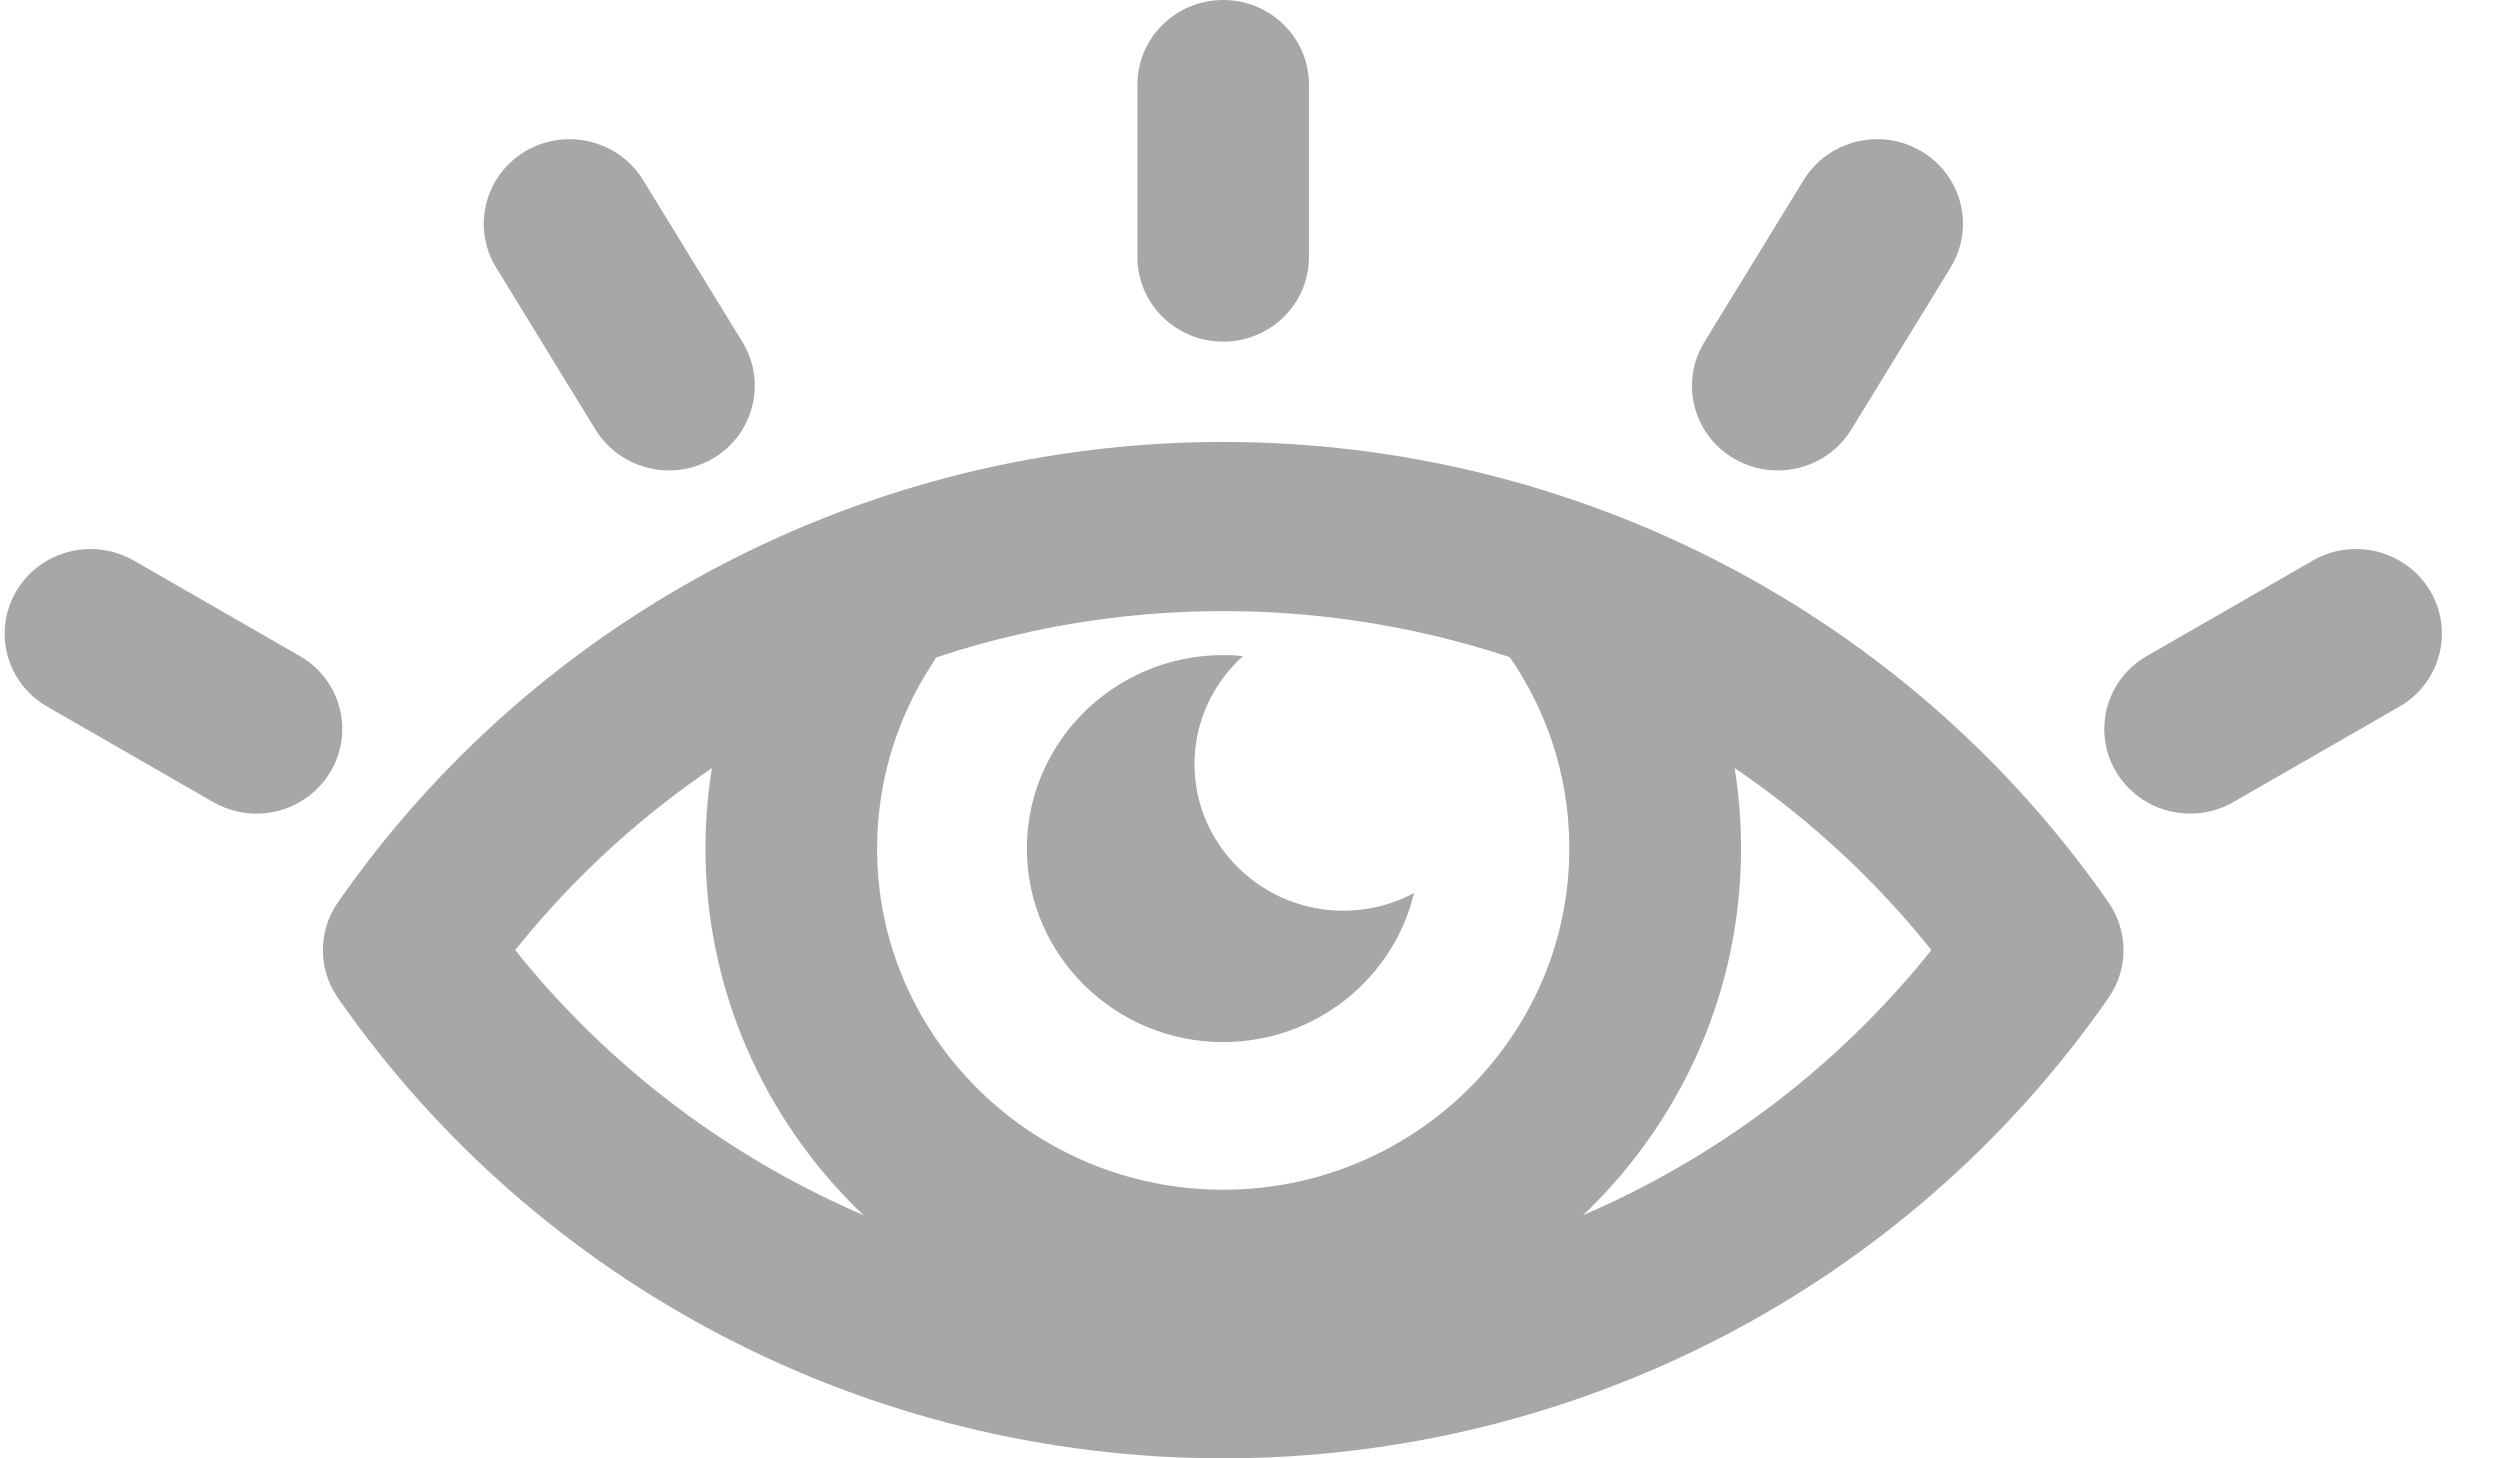 <svg width="36" height="21" viewBox="0 0 36 21" fill="none" xmlns="http://www.w3.org/2000/svg">
<g clip-path="url(#clip0_4106_39)">
<path d="M17.614 21C12.517 21 7.753 18.521 4.866 14.37C4.577 13.956 4.577 13.408 4.866 12.994C7.753 8.844 12.519 6.364 17.614 6.364C22.709 6.364 27.476 8.844 30.362 12.994C30.651 13.408 30.651 13.956 30.362 14.37C27.476 18.521 22.709 21 17.614 21ZM7.419 13.681C9.873 16.752 13.623 18.562 17.616 18.562C21.61 18.562 25.358 16.752 27.812 13.681C25.358 10.61 21.607 8.8 17.616 8.8C13.626 8.8 9.875 10.61 7.419 13.681Z" fill="#A7A7A7"/>
<path d="M17.614 19.568C13.502 19.568 10.159 16.27 10.159 12.22C10.159 10.797 10.572 9.416 11.355 8.228C11.726 7.663 12.492 7.502 13.063 7.867C13.636 8.233 13.799 8.988 13.428 9.553C12.907 10.347 12.63 11.27 12.63 12.22C12.63 14.928 14.866 17.132 17.614 17.132C20.362 17.132 22.598 14.928 22.598 12.22C22.598 11.133 22.247 10.106 21.582 9.246C21.17 8.71 21.273 7.948 21.817 7.538C22.361 7.132 23.134 7.234 23.549 7.77C24.545 9.058 25.071 10.598 25.071 12.22C25.071 16.273 21.726 19.568 17.616 19.568H17.614Z" fill="#A7A7A7"/>
<path d="M19.344 13.114C18.163 13.114 17.201 12.166 17.201 11.002C17.201 10.386 17.471 9.835 17.898 9.448C17.804 9.438 17.71 9.433 17.614 9.433C16.055 9.433 14.787 10.683 14.787 12.22C14.787 13.757 16.055 15.006 17.614 15.006C18.948 15.006 20.068 14.088 20.362 12.86C20.058 13.023 19.712 13.114 19.344 13.114Z" fill="#A7A7A7"/>
<path d="M17.614 4.92C16.932 4.92 16.379 4.375 16.379 3.702V1.218C16.379 0.546 16.932 0 17.614 0C18.296 0 18.849 0.546 18.849 1.218V3.702C18.849 4.375 18.296 4.92 17.614 4.92Z" fill="#A7A7A7"/>
<path d="M3.69 11.716C3.478 11.716 3.265 11.662 3.07 11.55L0.681 10.176C0.09 9.838 -0.108 9.092 0.236 8.51C0.579 7.931 1.335 7.733 1.926 8.072L4.315 9.446C4.906 9.784 5.104 10.529 4.76 11.111C4.53 11.499 4.118 11.716 3.693 11.716H3.69Z" fill="#A7A7A7"/>
<path d="M31.538 11.716C31.113 11.716 30.7 11.499 30.47 11.111C30.127 10.529 30.325 9.784 30.915 9.446L33.305 8.072C33.895 7.733 34.651 7.931 34.995 8.51C35.338 9.092 35.141 9.838 34.55 10.176L32.16 11.55C31.965 11.662 31.75 11.716 31.54 11.716H31.538Z" fill="#A7A7A7"/>
<path d="M9.633 6.774C9.215 6.774 8.808 6.564 8.575 6.187L7.145 3.853C6.791 3.278 6.979 2.528 7.562 2.18C8.145 1.832 8.906 2.017 9.26 2.592L10.691 4.925C11.044 5.5 10.856 6.25 10.273 6.598C10.073 6.718 9.853 6.774 9.635 6.774H9.633Z" fill="#A7A7A7"/>
<path d="M25.598 6.774C25.38 6.774 25.16 6.718 24.96 6.598C24.377 6.25 24.189 5.502 24.543 4.925L25.973 2.592C26.327 2.017 27.085 1.832 27.671 2.18C28.254 2.528 28.442 3.276 28.088 3.853L26.658 6.187C26.425 6.564 26.018 6.774 25.6 6.774H25.598Z" fill="#A7A7A7"/>
</g>
<defs>
<clipPath id="clip0_4106_39">
<rect width="35.095" height="21" fill="white" transform="translate(0.068 0)"/>
</clipPath>
</defs>
</svg>
